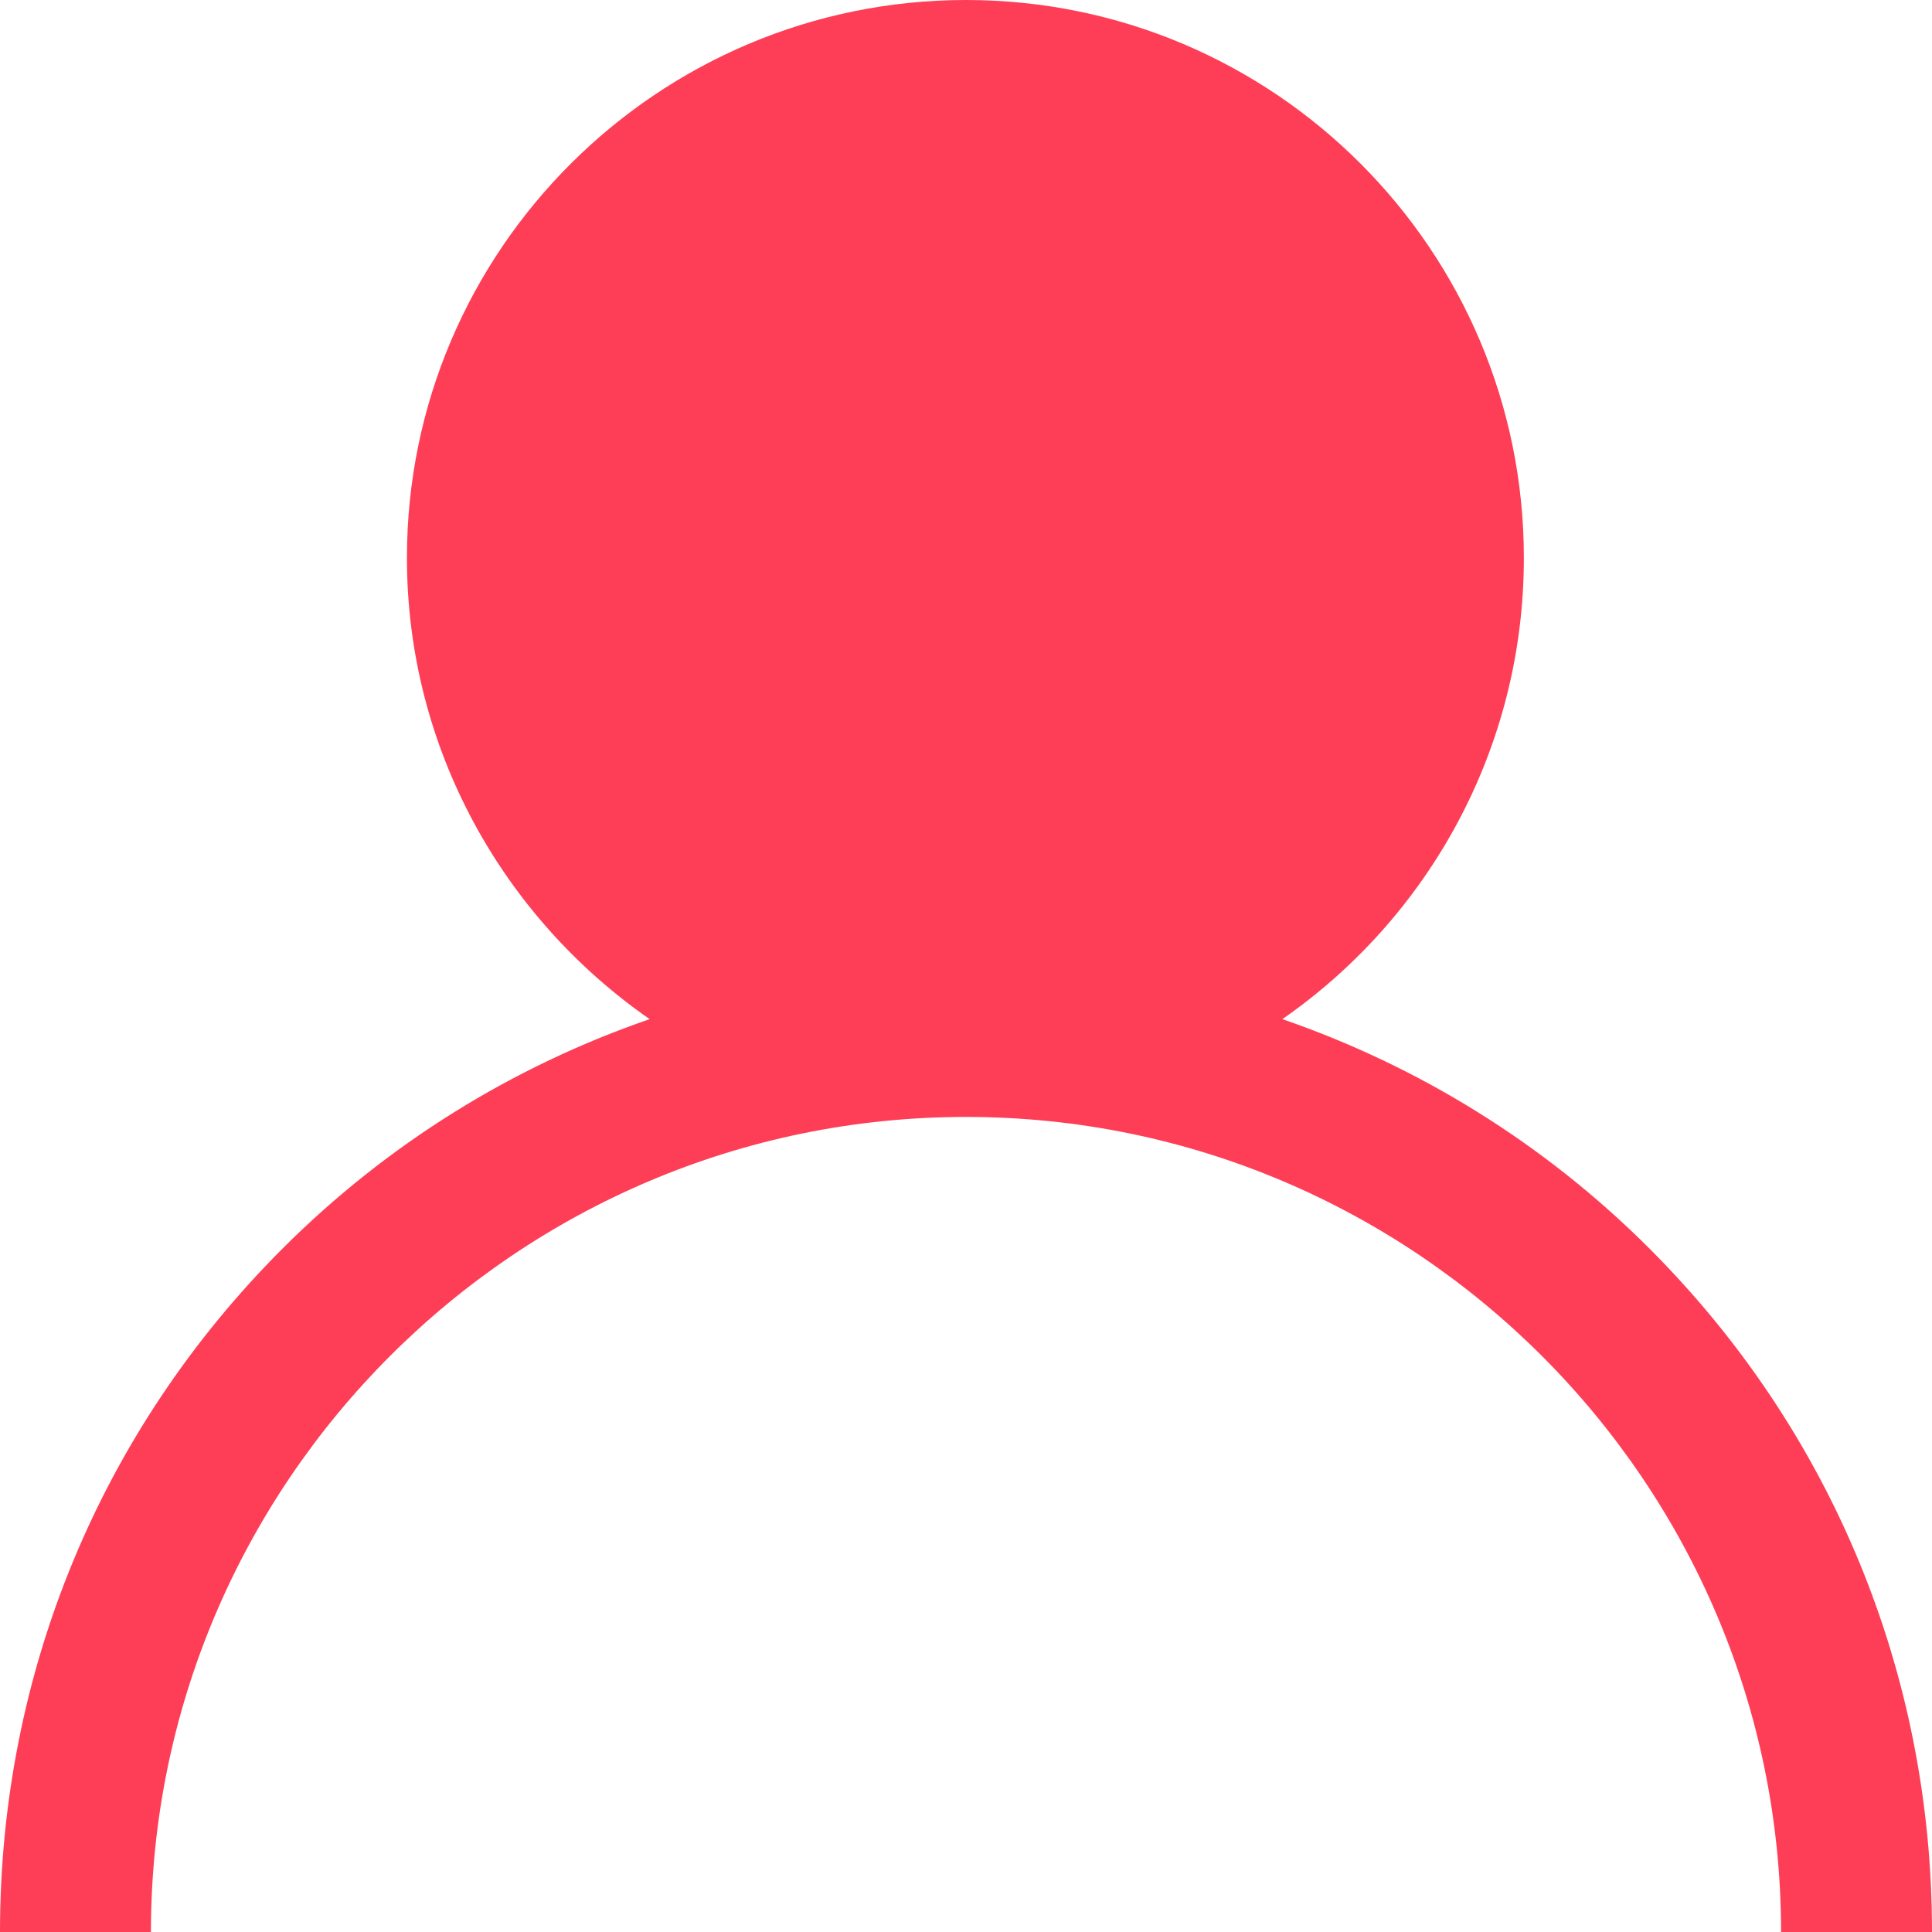 <svg version="1.2" baseProfile="tiny-ps" xmlns="http://www.w3.org/2000/svg" viewBox="0 0 16 16" width="16" height="16">
	<title>Blog Dtails</title>
	<style>
		tspan { white-space:pre }
		.shp0 { fill: #fe3e57 } 
	</style>
	<g id="Blog Dtails">
		<g id="Blog_Details">
			<g id="By Admin">
				<path id="User" class="shp0" d="M16 16L14.75 16C14.75 12.28 11.72 9.25 8 9.25C4.28 9.25 1.25 12.28 1.25 16L0 16C0 13.86 0.83 11.85 2.34 10.34C3.21 9.47 4.25 8.83 5.38 8.44C4.17 7.6 3.37 6.2 3.37 4.62C3.37 2.07 5.45 0 8 0C10.55 0 12.62 2.07 12.62 4.62C12.62 6.2 11.83 7.6 10.62 8.44C11.75 8.83 12.79 9.47 13.66 10.34C15.17 11.85 16 13.86 16 16ZM4.62 4.62C4.62 2.76 6.14 1.25 8 1.25C9.86 1.25 11.37 2.76 11.37 4.62C11.37 6.49 9.86 8 8 8C6.14 8 4.62 6.49 4.62 4.62Z" />
			</g>
		</g>
	</g>
</svg>